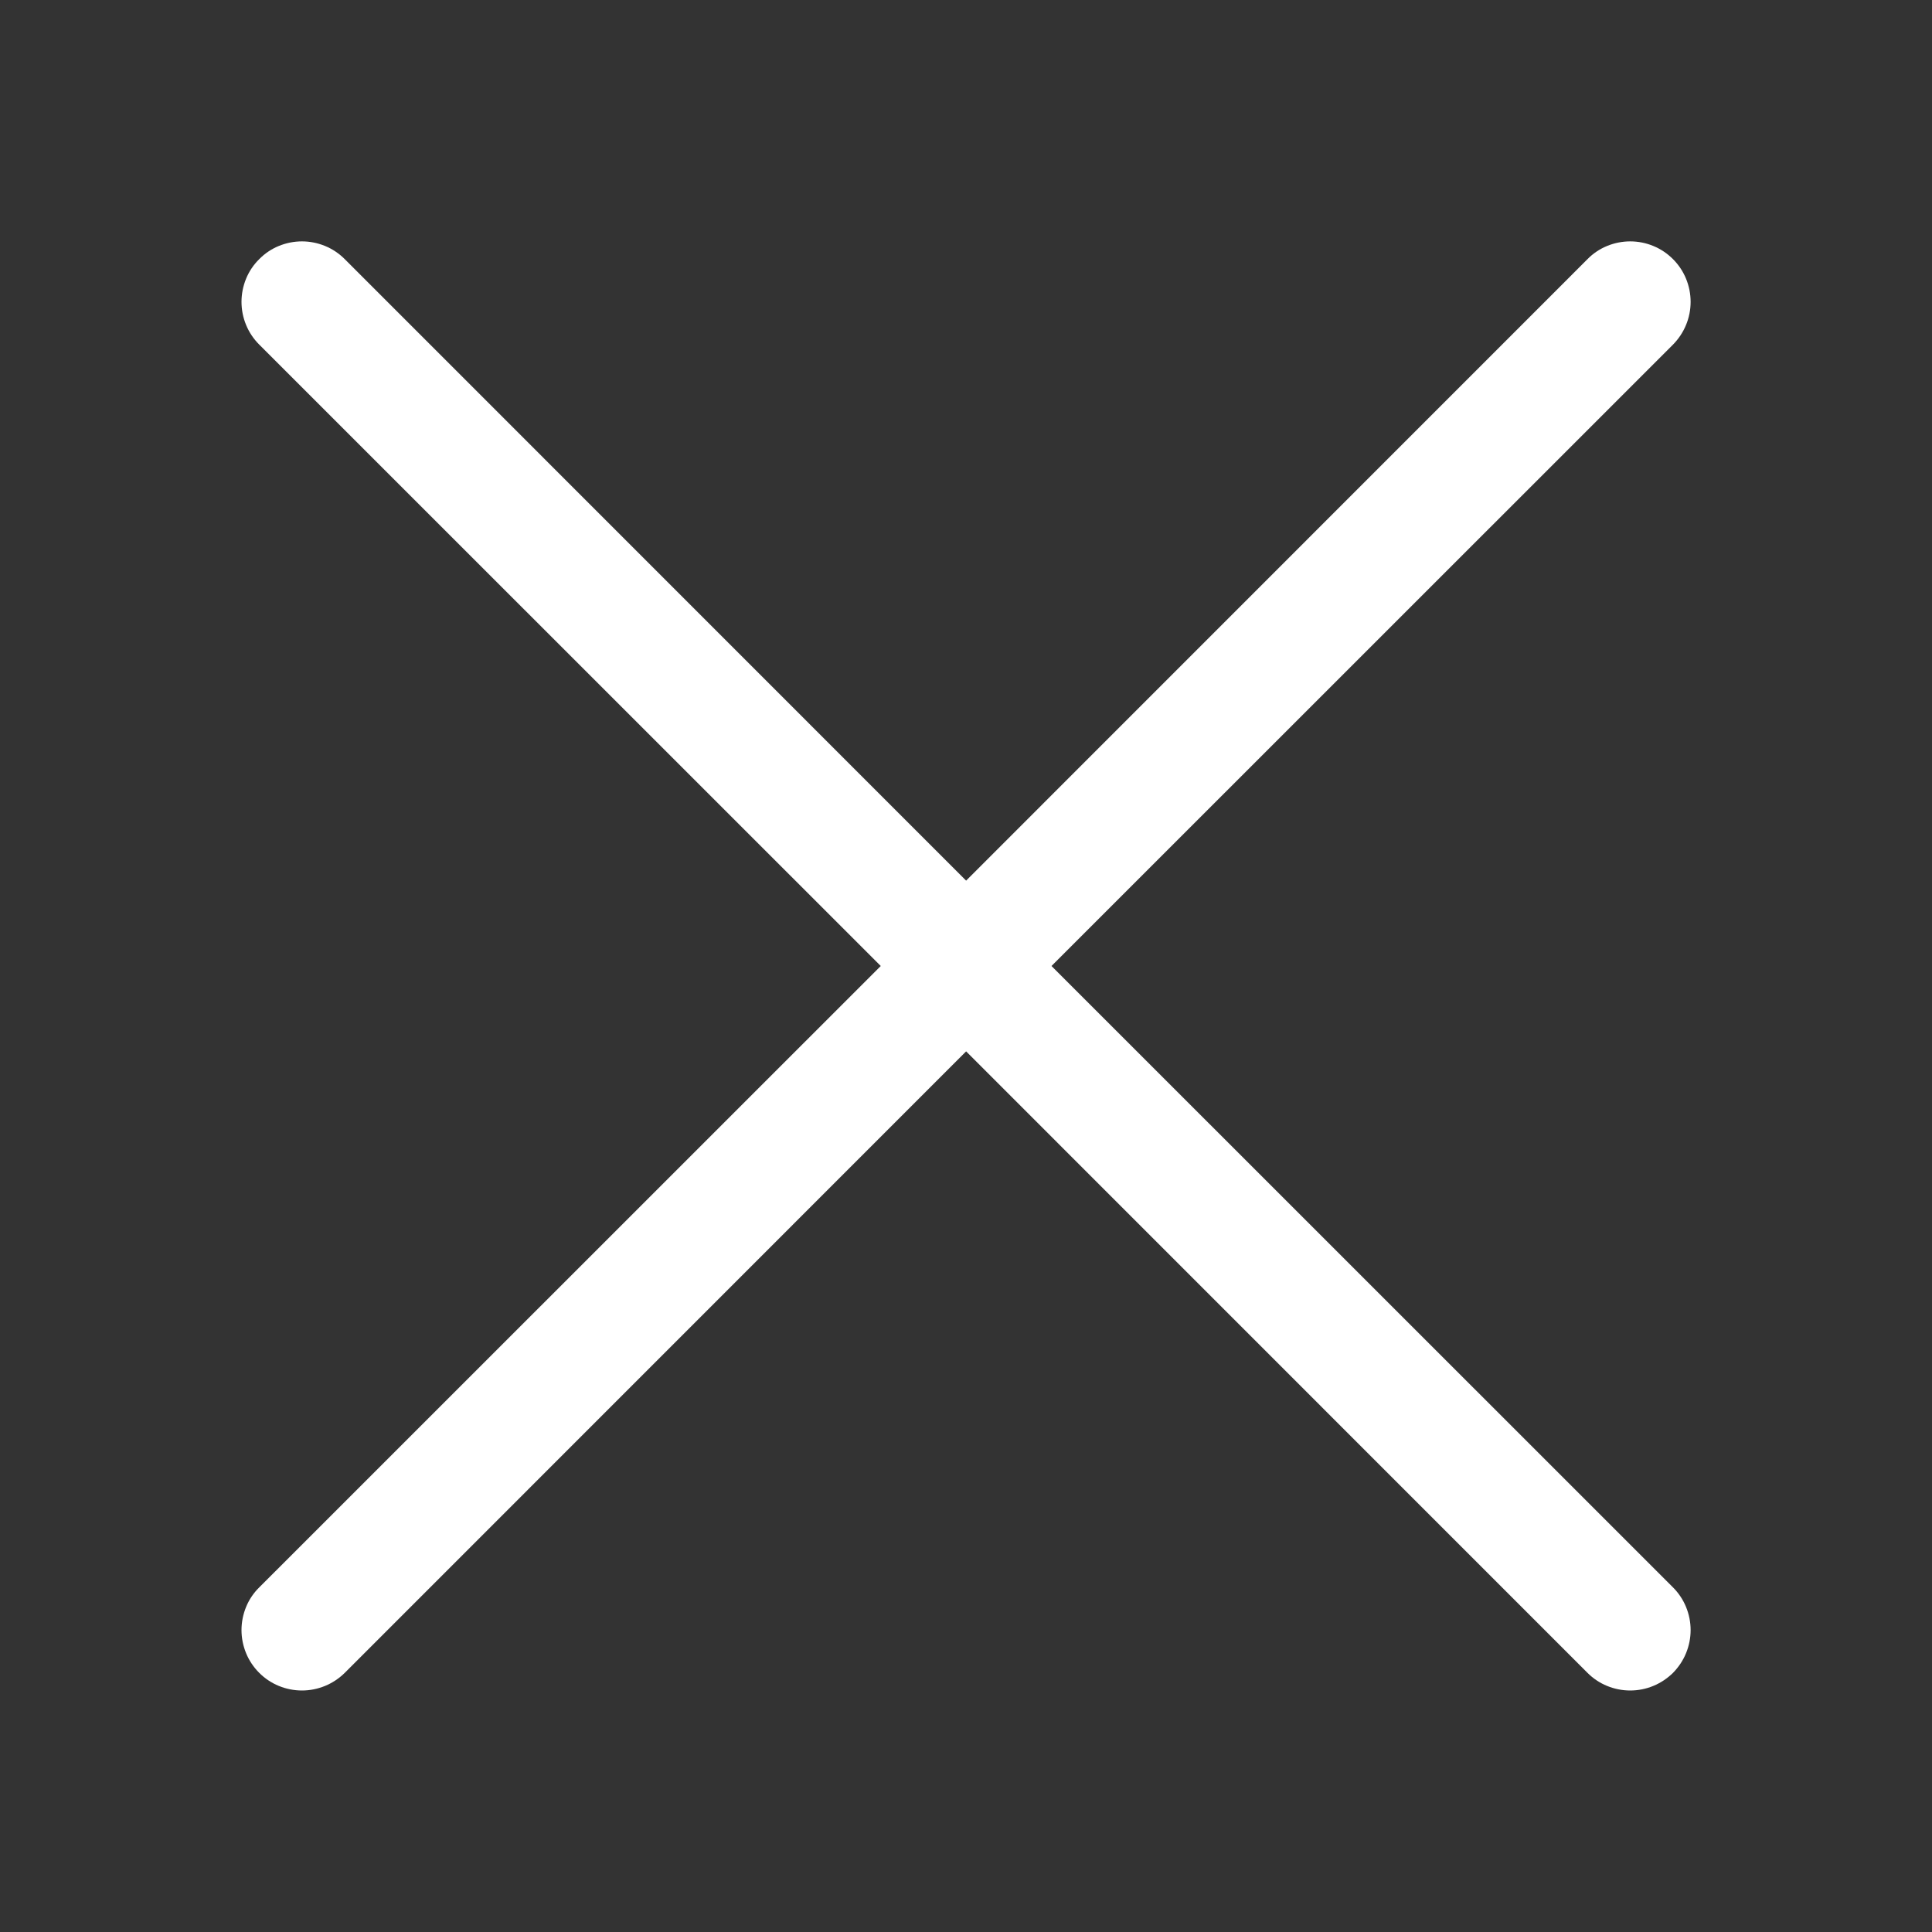 <svg width="16" height="16" viewBox="0 0 16 16" fill="none" xmlns="http://www.w3.org/2000/svg">
<rect x="0" y="0" width="16" height="16" fill="#333333" stroke="none"/>
<path d="M2.147 2.854C2.1 2.807 2.063 2.752 2.038 2.691C2.013 2.631 2 2.565 2 2.5C2 2.434 2.013 2.369 2.038 2.308C2.063 2.247 2.1 2.192 2.147 2.146C2.193 2.099 2.248 2.062 2.309 2.037C2.37 2.012 2.435 1.999 2.501 1.999C2.566 1.999 2.631 2.012 2.692 2.037C2.753 2.062 2.808 2.099 2.855 2.146L8.001 7.293L13.147 2.146C13.193 2.099 13.248 2.062 13.309 2.037C13.37 2.012 13.435 1.999 13.501 1.999C13.566 1.999 13.632 2.012 13.692 2.037C13.753 2.062 13.808 2.099 13.855 2.146C13.901 2.192 13.938 2.247 13.963 2.308C13.988 2.369 14.001 2.434 14.001 2.5C14.001 2.565 13.988 2.631 13.963 2.691C13.938 2.752 13.901 2.807 13.855 2.854L8.708 8L13.855 13.146C13.901 13.192 13.938 13.247 13.963 13.308C13.988 13.369 14.001 13.434 14.001 13.5C14.001 13.565 13.988 13.63 13.963 13.691C13.938 13.752 13.901 13.807 13.855 13.854C13.808 13.9 13.753 13.937 13.692 13.962C13.632 13.987 13.566 14 13.501 14C13.435 14 13.37 13.987 13.309 13.962C13.248 13.937 13.193 13.9 13.147 13.854L8.001 8.707L2.855 13.854C2.808 13.9 2.753 13.937 2.692 13.962C2.631 13.987 2.566 14 2.501 14C2.435 14 2.37 13.987 2.309 13.962C2.248 13.937 2.193 13.9 2.147 13.854C2.1 13.807 2.063 13.752 2.038 13.691C2.013 13.63 2 13.565 2 13.5C2 13.434 2.013 13.369 2.038 13.308C2.063 13.247 2.1 13.192 2.147 13.146L7.294 8L2.147 2.854Z" fill="white"/>
</svg>
